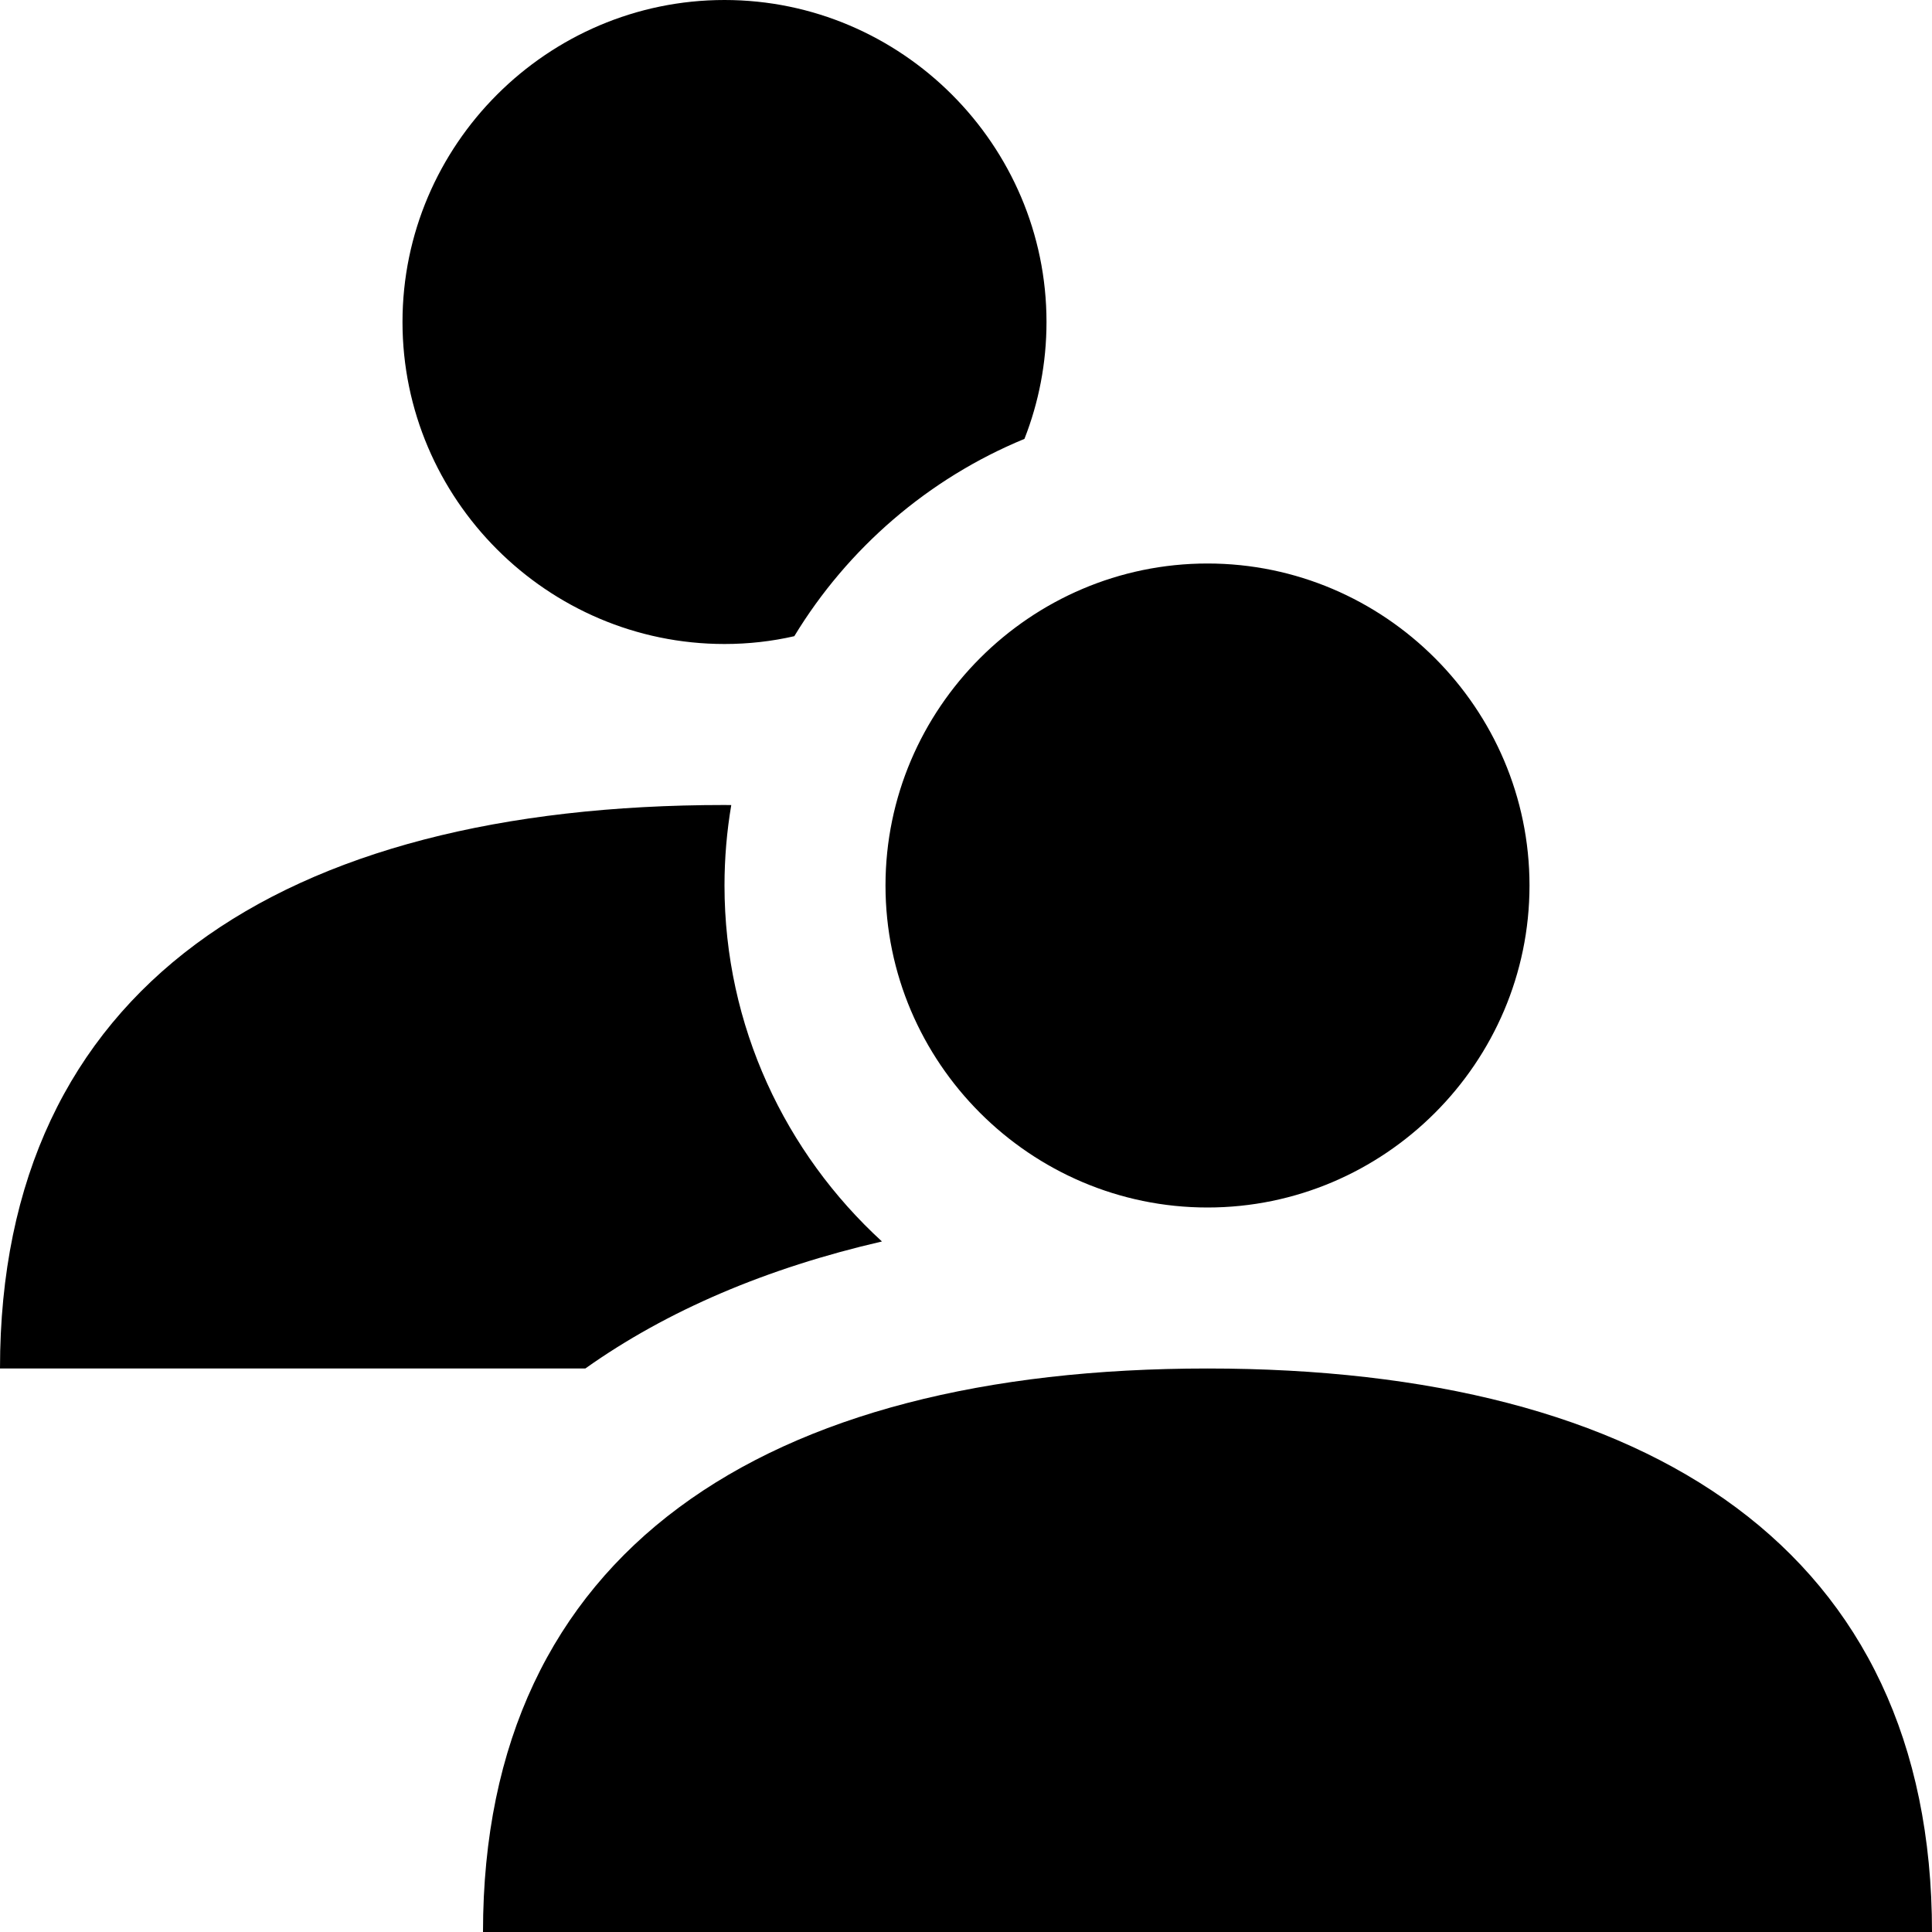 <svg width="24" height="24" viewBox="0 0 24 24" fill="none"
    xmlns="http://www.w3.org/2000/svg">
    <path fill-rule="evenodd" clip-rule="evenodd" d="M15 17C20.515 17 24 19.275 24 24H6C6 19.275 9.485 17 15 17ZM9 10L9.084 10.001C9.029 10.326 9 10.66 9 11C9 12.746 9.756 14.323 10.956 15.422C9.53 15.751 8.291 16.276 7.271 17L0 17C0 12.275 3.485 10 9 10ZM15 7C17.2 7 19 8.8 19 11C19 13.2 17.2 15 15 15C12.8 15 11 13.2 11 11C11 8.8 12.8 7 15 7ZM9 0C11.2 0 13 1.8 13 4C13 4.511 12.903 5.001 12.726 5.452C11.532 5.944 10.53 6.811 9.867 7.903C9.588 7.967 9.298 8 9 8C6.8 8 5 6.2 5 4C5 1.8 6.8 0 9 0Z" fill="currentColor"/>
</svg>
